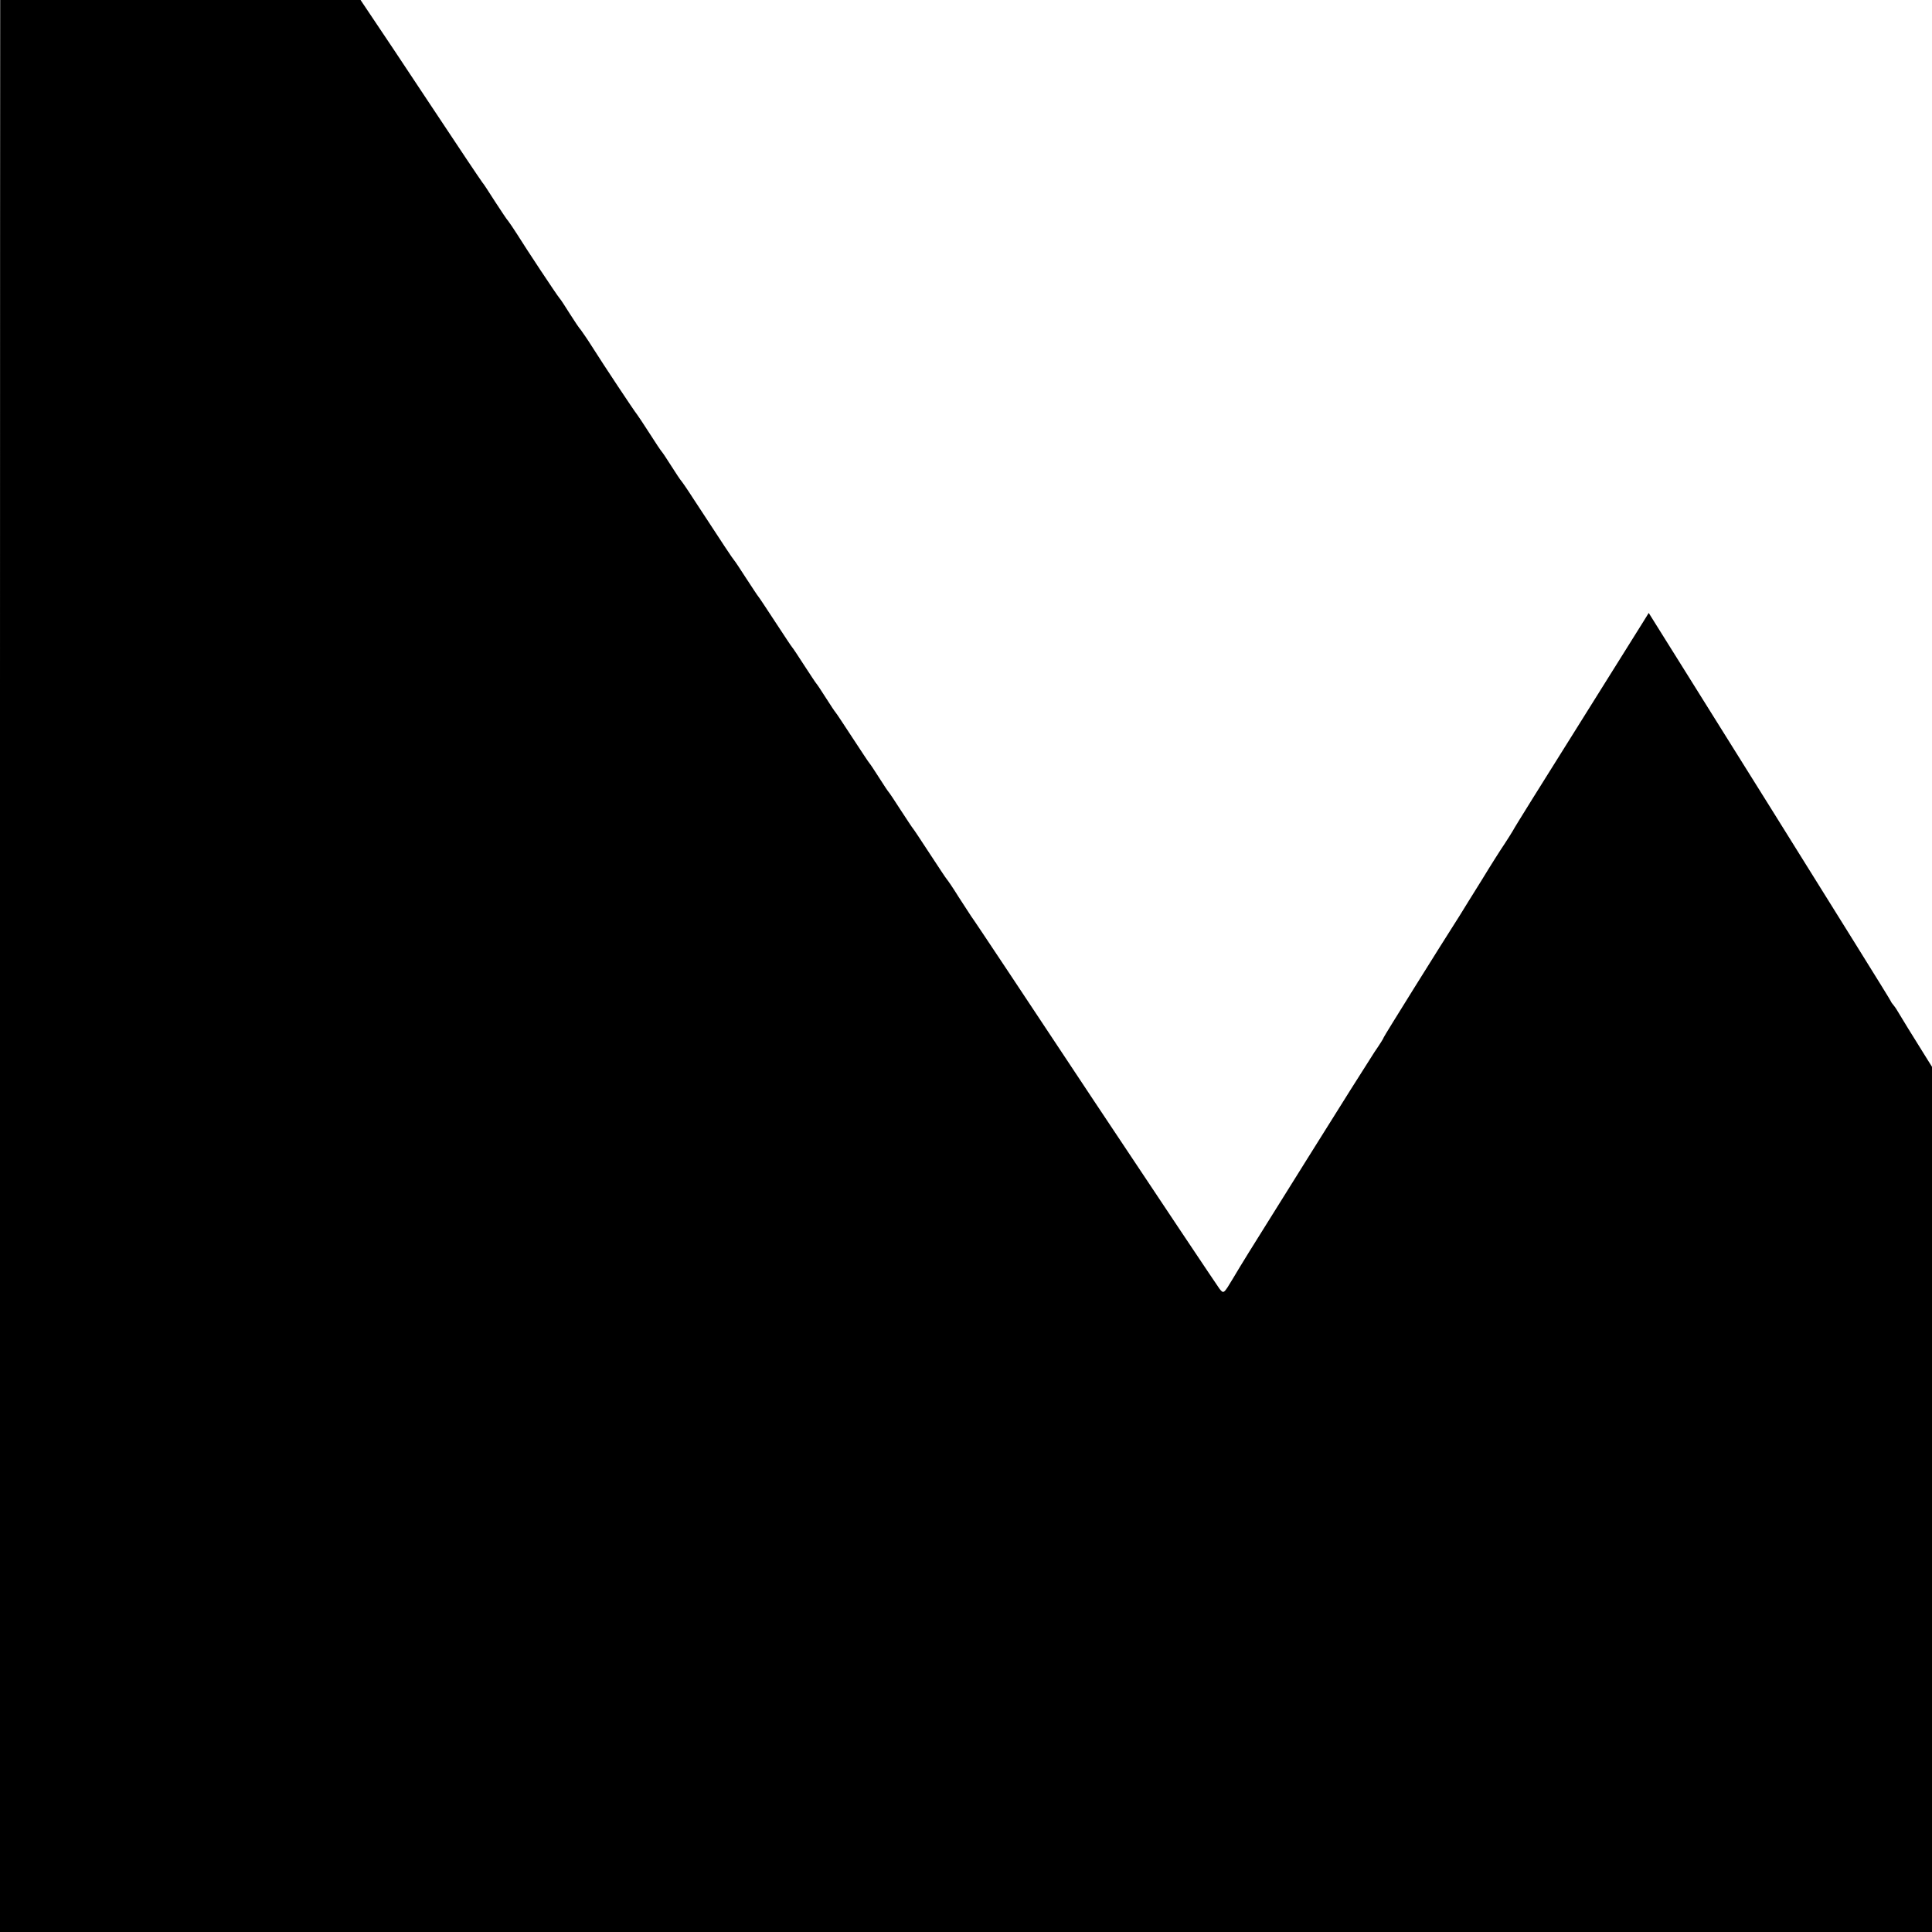 <?xml version="1.0" standalone="no"?>
<!DOCTYPE svg PUBLIC "-//W3C//DTD SVG 20010904//EN"
 "http://www.w3.org/TR/2001/REC-SVG-20010904/DTD/svg10.dtd">
<svg version="1.0" xmlns="http://www.w3.org/2000/svg"
 width="16pt" height="16pt" viewBox="0 0 16 16"
 preserveAspectRatio="xMidYMid meet">
<g transform="translate(0,16) scale(0.002,-0.002)"
fill="#000000" stroke="none">
<path d="M0 5115 l0 -5115 5120 0 5120 0 0 2557 c0 1566 -4 2553 -9 2548 -5
-6 -57 -75 -115 -155 -58 -80 -109 -149 -113 -155 -11 -13 -268 -368 -305
-420 -15 -22 -59 -83 -98 -135 -38 -52 -114 -156 -168 -230 -53 -74 -102 -142
-109 -150 -7 -8 -59 -80 -117 -160 -58 -80 -109 -149 -113 -155 -5 -5 -28 -37
-51 -70 -23 -33 -83 -117 -134 -187 -51 -69 -158 -216 -238 -327 -80 -110
-147 -200 -150 -201 -4 0 -614 969 -660 1049 -8 14 -18 28 -21 31 -3 3 -8 10
-10 15 -2 6 -229 370 -503 809 l-499 798 -21 -34 c-12 -19 -136 -217 -276
-441 -140 -223 -260 -415 -265 -426 -6 -10 -22 -36 -36 -57 -15 -22 -57 -88
-94 -149 -38 -60 -78 -126 -90 -145 -87 -136 -315 -502 -315 -505 0 -3 -17
-30 -39 -62 -21 -32 -146 -230 -277 -440 -284 -454 -260 -416 -308 -496 -39
-65 -39 -65 -56 -44 -9 12 -243 362 -519 777 -275 415 -504 760 -509 765 -4 6
-27 42 -52 80 -24 39 -47 72 -50 75 -3 3 -34 50 -70 105 -36 55 -67 102 -70
105 -3 3 -25 37 -50 75 -25 39 -47 72 -50 75 -3 3 -21 30 -40 60 -19 30 -37
57 -40 60 -3 3 -34 50 -70 105 -36 55 -67 102 -70 105 -3 3 -21 30 -40 60 -19
30 -37 57 -40 60 -3 3 -25 37 -50 75 -25 39 -47 72 -50 75 -3 3 -34 50 -70
105 -36 55 -67 102 -70 105 -3 3 -25 37 -50 75 -25 39 -47 72 -50 75 -5 5 -43
62 -169 255 -25 39 -48 72 -51 75 -3 3 -21 30 -40 60 -19 30 -37 57 -40 60 -3
3 -26 37 -50 75 -25 39 -49 75 -53 80 -11 13 -137 203 -185 279 -20 32 -42 63
-47 70 -6 6 -26 36 -45 66 -19 30 -38 60 -43 65 -12 14 -141 209 -175 264 -15
24 -32 48 -37 55 -6 6 -30 43 -55 81 -25 39 -48 75 -53 80 -4 6 -34 49 -65 96
-59 89 -241 362 -301 453 -45 67 -75 112 -199 297 -56 85 -129 195 -163 244
-33 50 -76 116 -97 149 -20 32 -42 63 -47 70 -6 6 -26 36 -45 66 -19 30 -38
60 -43 65 -12 14 -141 209 -175 264 -15 24 -32 48 -37 55 -6 6 -30 43 -55 81
-25 39 -49 75 -53 80 -11 13 -137 203 -185 279 -20 32 -41 63 -47 70 -5 6 -35
49 -66 96 -31 47 -82 125 -115 173 -32 49 -71 107 -86 130 -14 23 -30 47 -35
52 -4 6 -28 42 -53 80 -24 39 -47 72 -50 75 -3 3 -21 29 -39 58 -18 28 -35 52
-37 52 -2 0 -4 -2302 -4 -5115z"/>
</g>
</svg>

